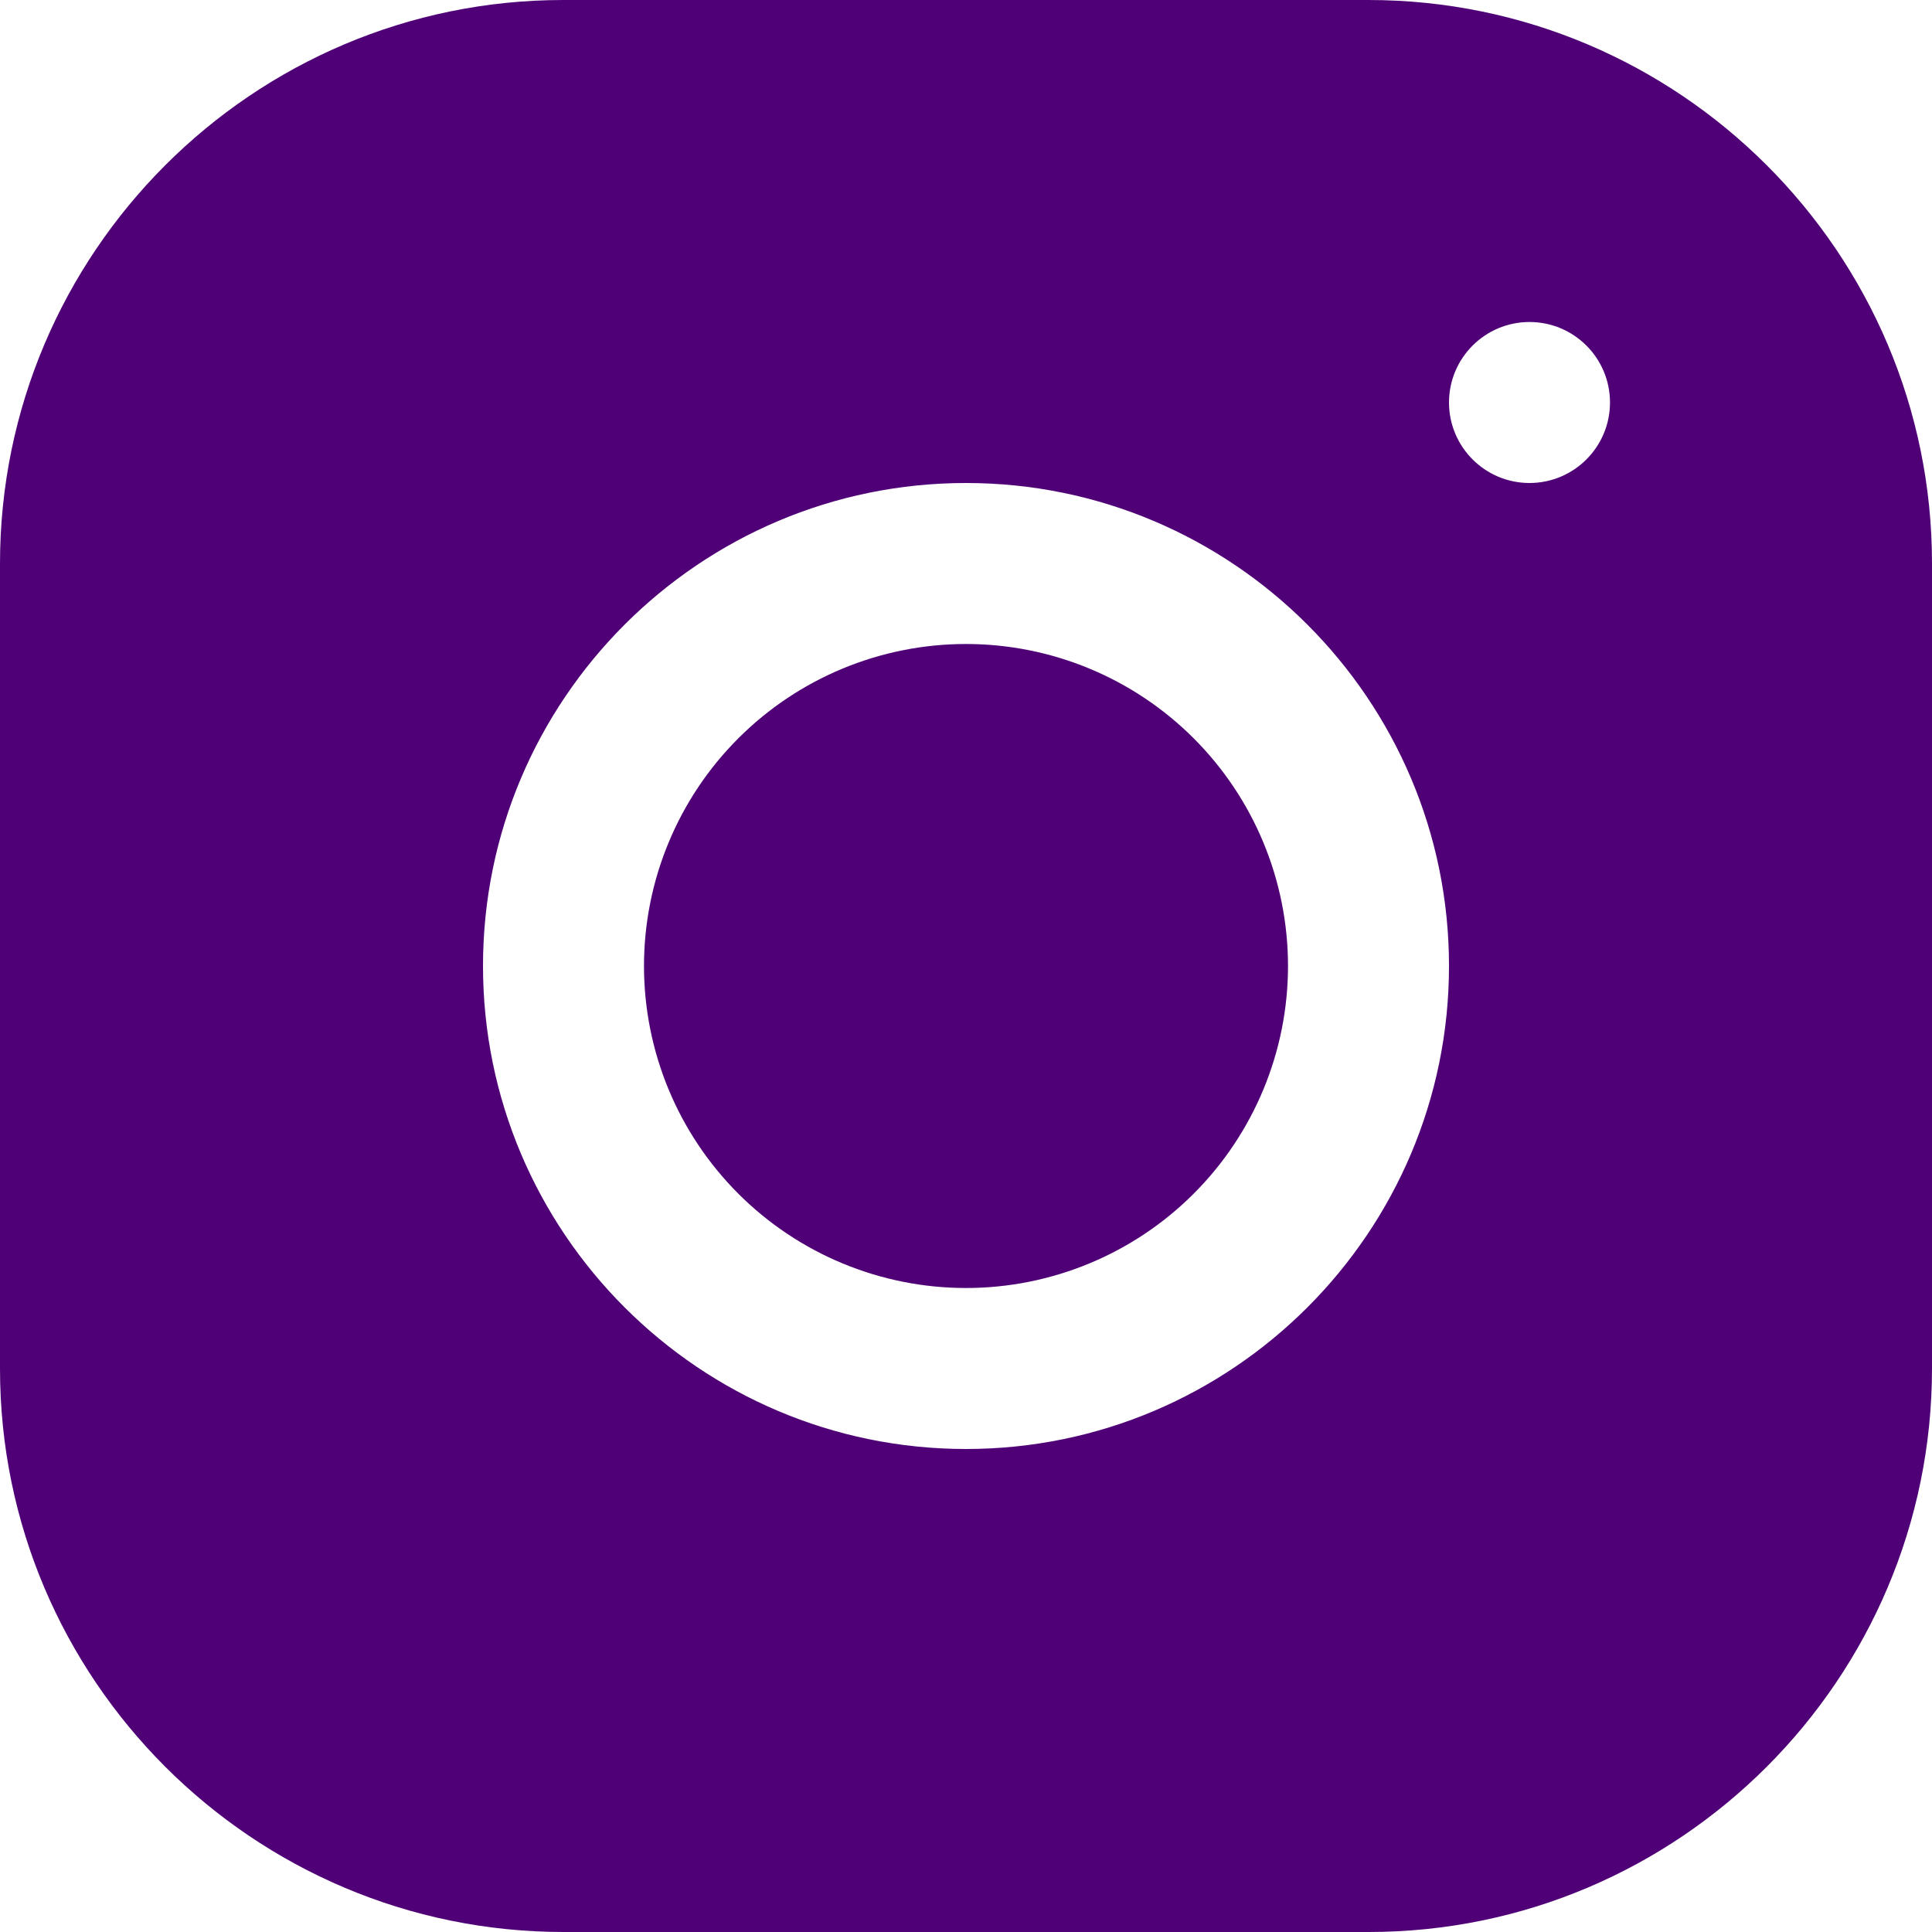 <svg width="32" height="32" viewBox="0 0 72 72" fill="none" xmlns="http://www.w3.org/2000/svg">
<path d="M20.994 0C9.417 0 0 9.426 0 21.006V51.006C0 62.583 9.426 72 21.006 72H51.006C62.583 72 72 62.574 72 50.994V20.994C72 9.417 62.574 0 50.994 0H20.994ZM57 12C58.656 12 60 13.344 60 15C60 16.656 58.656 18 57 18C55.344 18 54 16.656 54 15C54 13.344 55.344 12 57 12ZM36 18C45.927 18 54 26.073 54 36C54 45.927 45.927 54 36 54C26.073 54 18 45.927 18 36C18 26.073 26.073 18 36 18ZM36 24C32.817 24 29.765 25.264 27.515 27.515C25.264 29.765 24 32.817 24 36C24 39.183 25.264 42.235 27.515 44.485C29.765 46.736 32.817 48 36 48C39.183 48 42.235 46.736 44.485 44.485C46.736 42.235 48 39.183 48 36C48 32.817 46.736 29.765 44.485 27.515C42.235 25.264 39.183 24 36 24Z" fill="#4F0077"/>
</svg>
